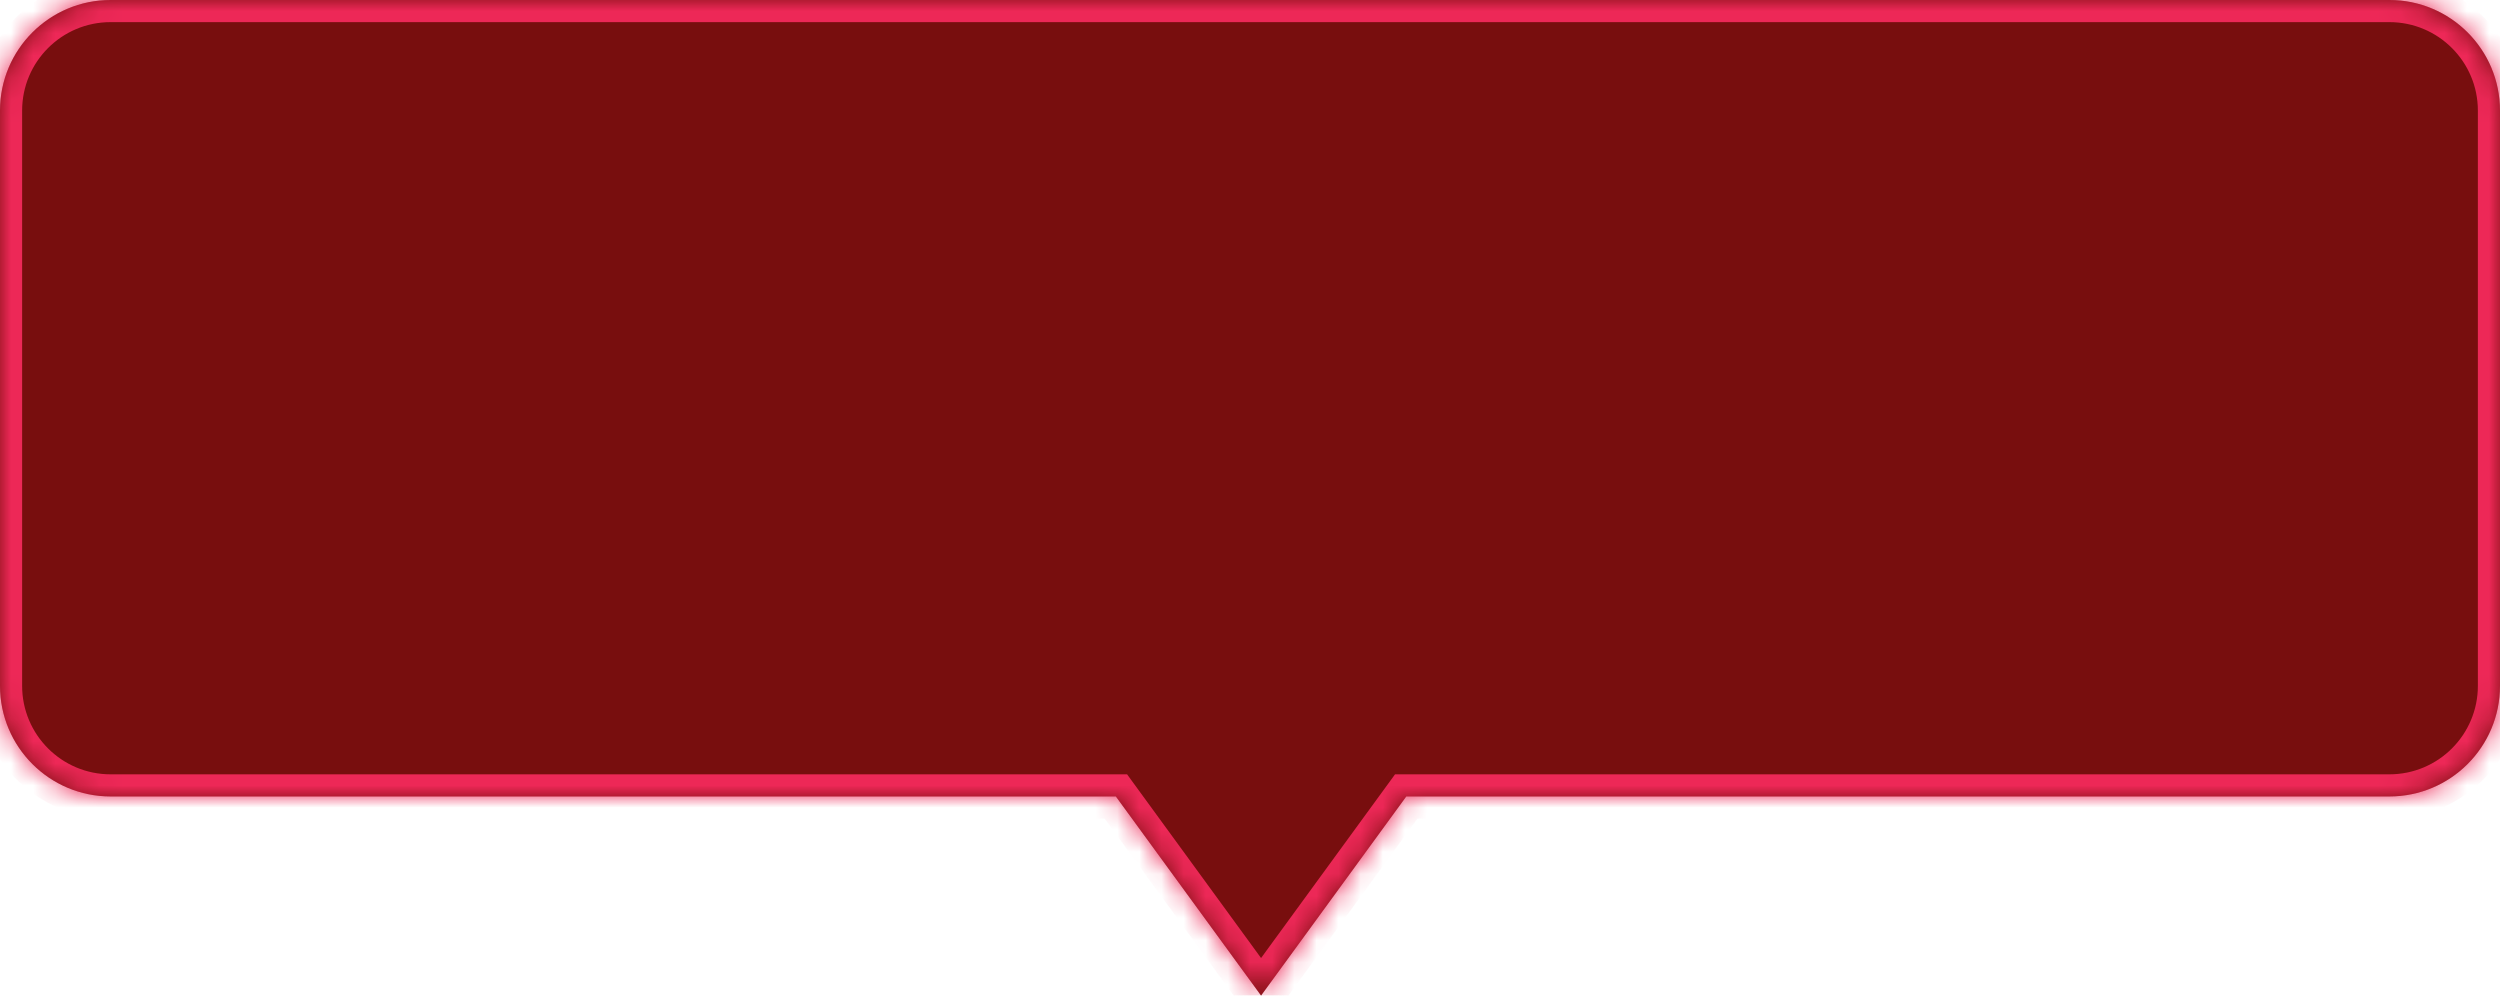 <svg width="113" height="45" viewBox="0 0 113 45" fill="none" xmlns="http://www.w3.org/2000/svg">
<mask id="path-1-inside-1_2954_267902" fill="white">
<path fill-rule="evenodd" clip-rule="evenodd" d="M5 0C2.239 0 0 2.239 0 5V31C0 33.761 2.239 36 5 36H50.436L57 45L63.564 36H108C110.761 36 113 33.761 113 31V5C113 2.239 110.761 0 108 0H5Z"/>
</mask>
<path fill-rule="evenodd" clip-rule="evenodd" d="M5 0C2.239 0 0 2.239 0 5V31C0 33.761 2.239 36 5 36H50.436L57 45L63.564 36H108C110.761 36 113 33.761 113 31V5C113 2.239 110.761 0 108 0H5Z" fill="#561212"/>
<path fill-rule="evenodd" clip-rule="evenodd" d="M5 0C2.239 0 0 2.239 0 5V31C0 33.761 2.239 36 5 36H50.436L57 45L63.564 36H108C110.761 36 113 33.761 113 31V5C113 2.239 110.761 0 108 0H5Z" fill="#FF0000" fill-opacity="0.2"/>
<path d="M50.436 36L51.244 35.411L50.945 35H50.436V36ZM57 45L56.192 45.589L57 46.697L57.808 45.589L57 45ZM63.564 36V35H63.055L62.756 35.411L63.564 36ZM1 5C1 2.791 2.791 1 5 1V-1C1.686 -1 -1 1.686 -1 5H1ZM1 31V5H-1V31H1ZM5 35C2.791 35 1 33.209 1 31H-1C-1 34.314 1.686 37 5 37V35ZM50.436 35H5V37H50.436V35ZM49.629 36.589L56.192 45.589L57.808 44.411L51.244 35.411L49.629 36.589ZM57.808 45.589L64.371 36.589L62.756 35.411L56.192 44.411L57.808 45.589ZM108 35H63.564V37H108V35ZM112 31C112 33.209 110.209 35 108 35V37C111.314 37 114 34.314 114 31H112ZM112 5V31H114V5H112ZM108 1C110.209 1 112 2.791 112 5H114C114 1.686 111.314 -1 108 -1V1ZM5 1H108V-1H5V1Z" fill="#ED2857" mask="url(#path-1-inside-1_2954_267902)"/>
</svg>
